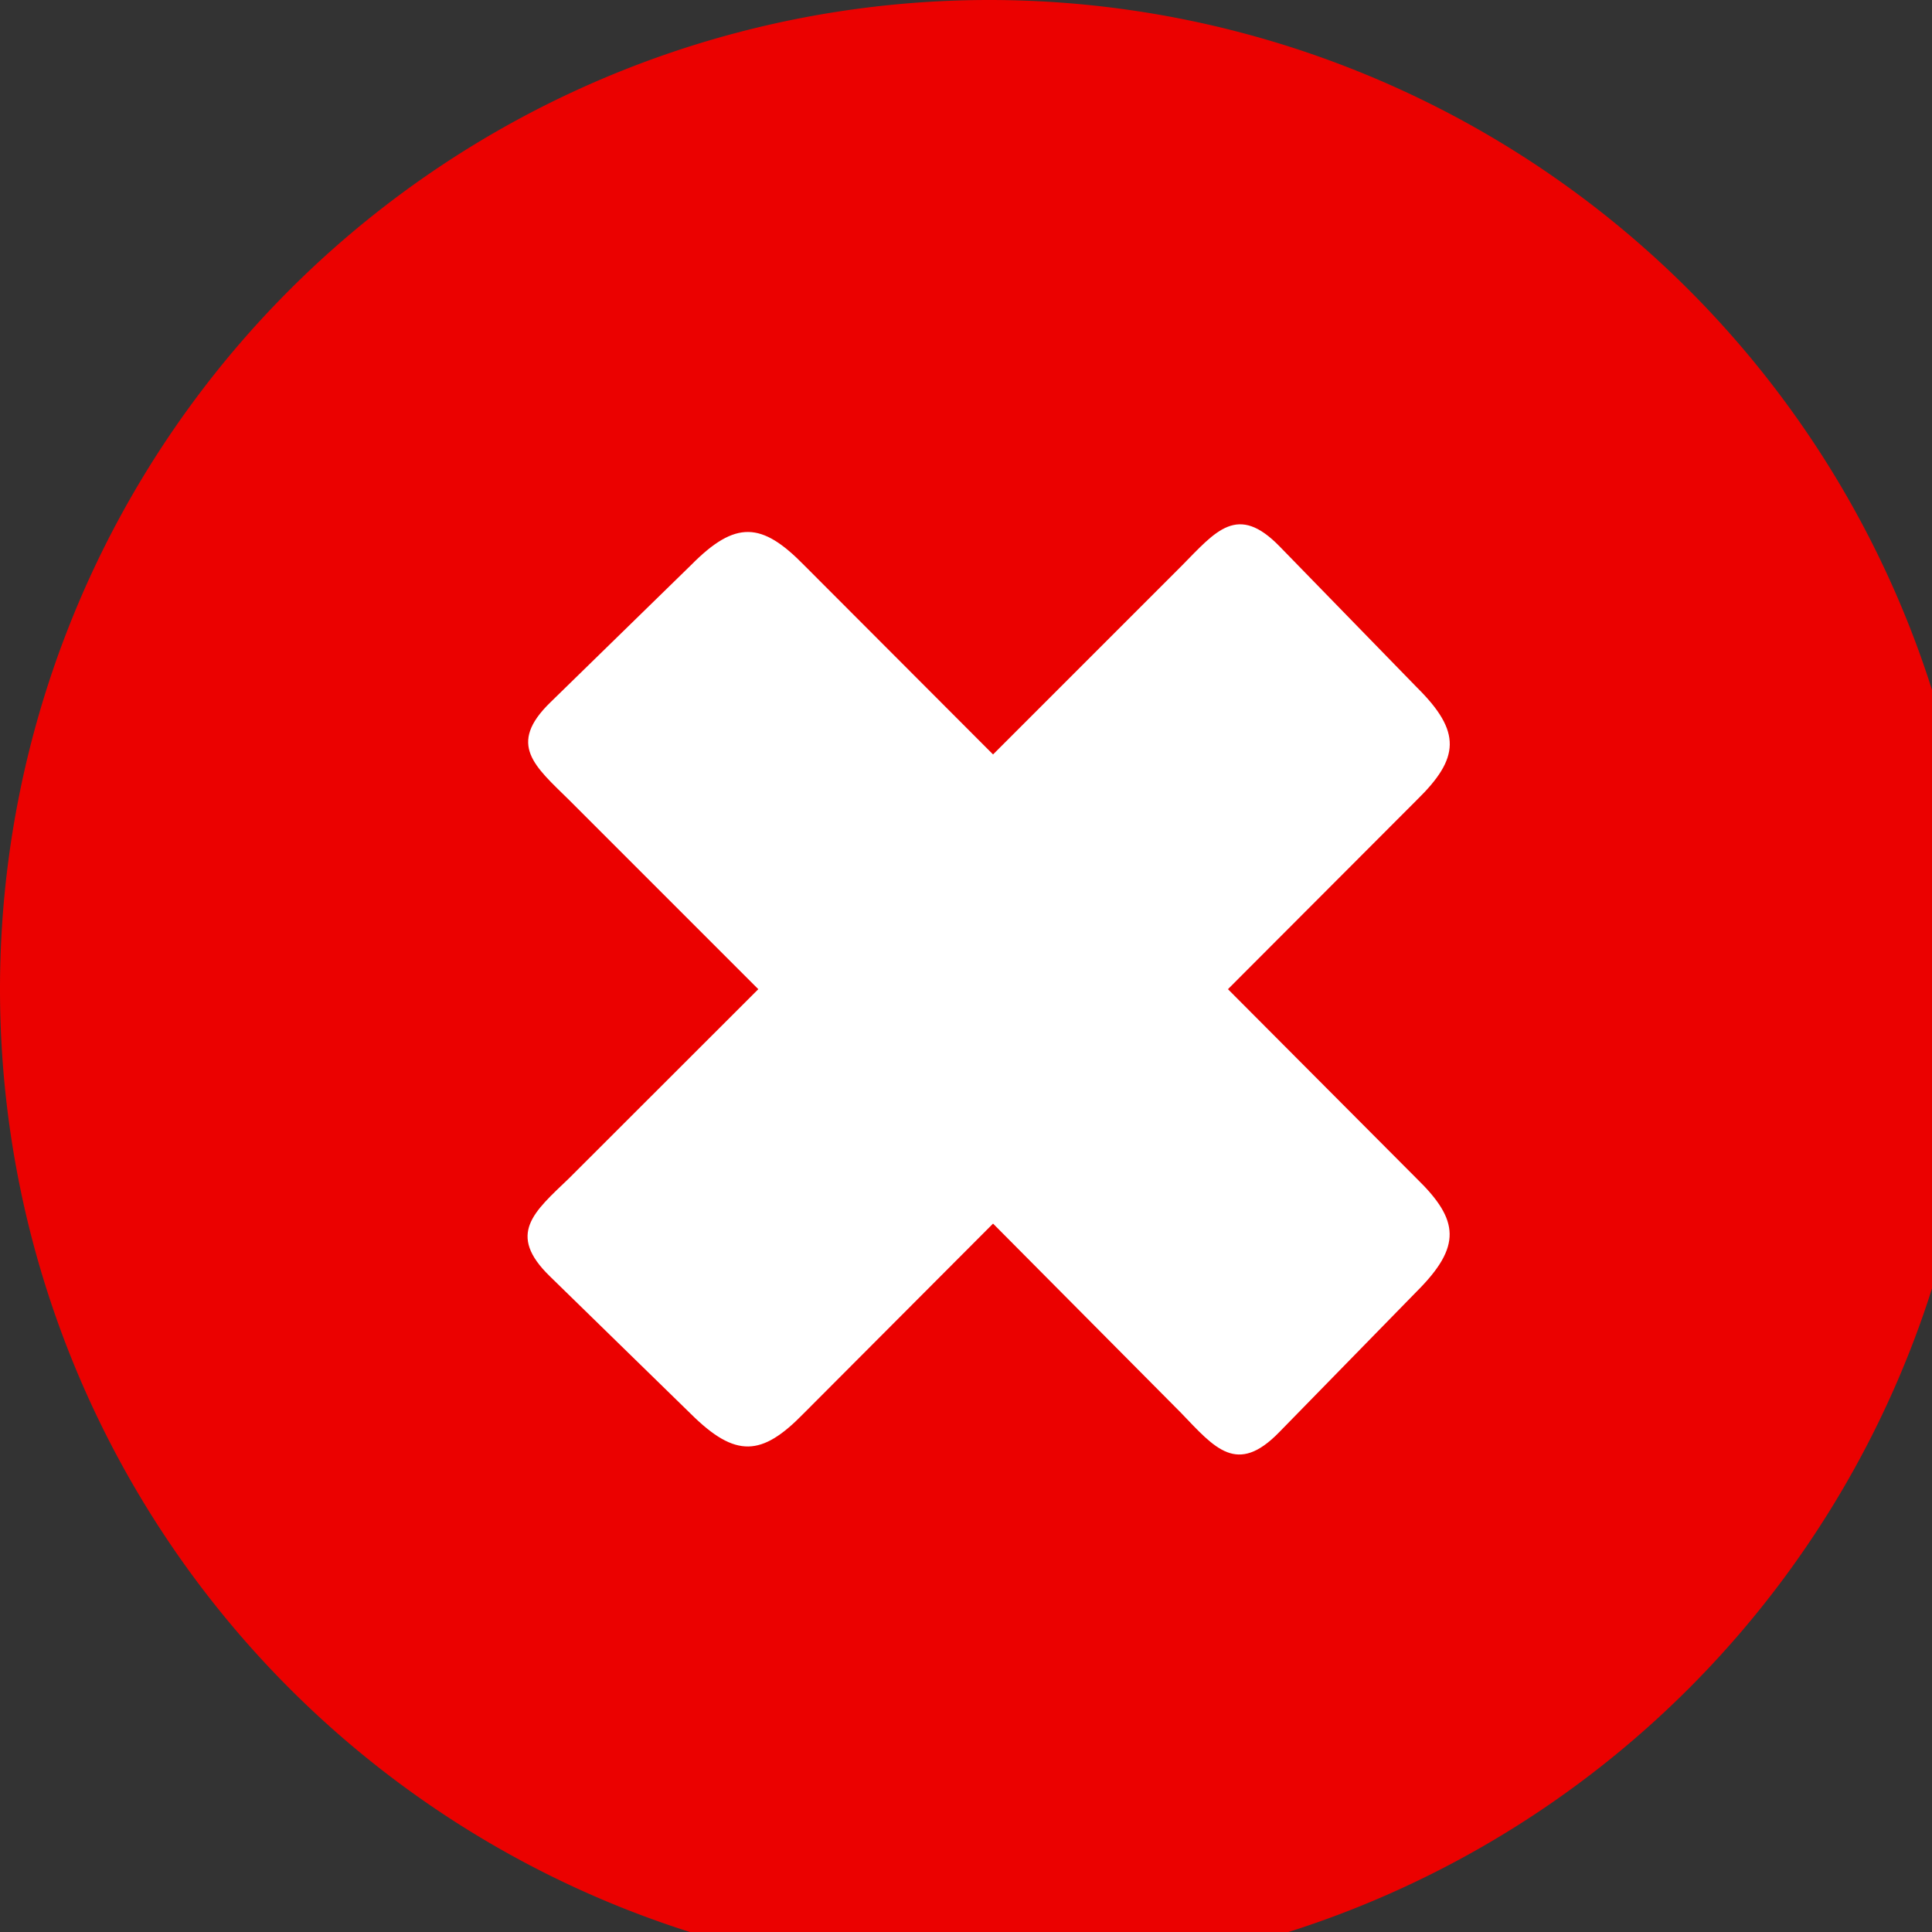<svg id="Layer_1" data-name="Layer 1" xmlns="http://www.w3.org/2000/svg" viewBox="0 0 120 120"><rect x="0" y="0" width="120" height="120" fill="#333333" stroke="none"/><defs><style>.cls-1{fill:#eb0100;}.cls-1,.cls-2{fill-rule:evenodd;}.cls-2{fill:#fff;}</style></defs><title>cancel</title><path class="cls-1" d="M61.44,0A61.44,61.44,0,1,1,0,61.44,61.44,61.44,0,0,1,61.44,0Z"/><path class="cls-2" d="M35.38,49.72c-2.16-2.13-3.9-3.47-1.19-6.1l8.74-8.53c2.77-2.8,4.39-2.66,7,0L61.68,46.86,73.39,35.15c2.14-2.17,3.47-3.91,6.1-1.2L88,42.69c2.8,2.77,2.66,4.4,0,7L76.27,61.44,88,73.21c2.65,2.58,2.79,4.21,0,7l-8.54,8.74c-2.63,2.71-4,1-6.1-1.19L61.68,76,49.9,87.81c-2.58,2.64-4.2,2.78-7,0l-8.74-8.53c-2.71-2.63-1-4,1.19-6.1L47.1,61.44,35.38,49.72Z"/></svg>